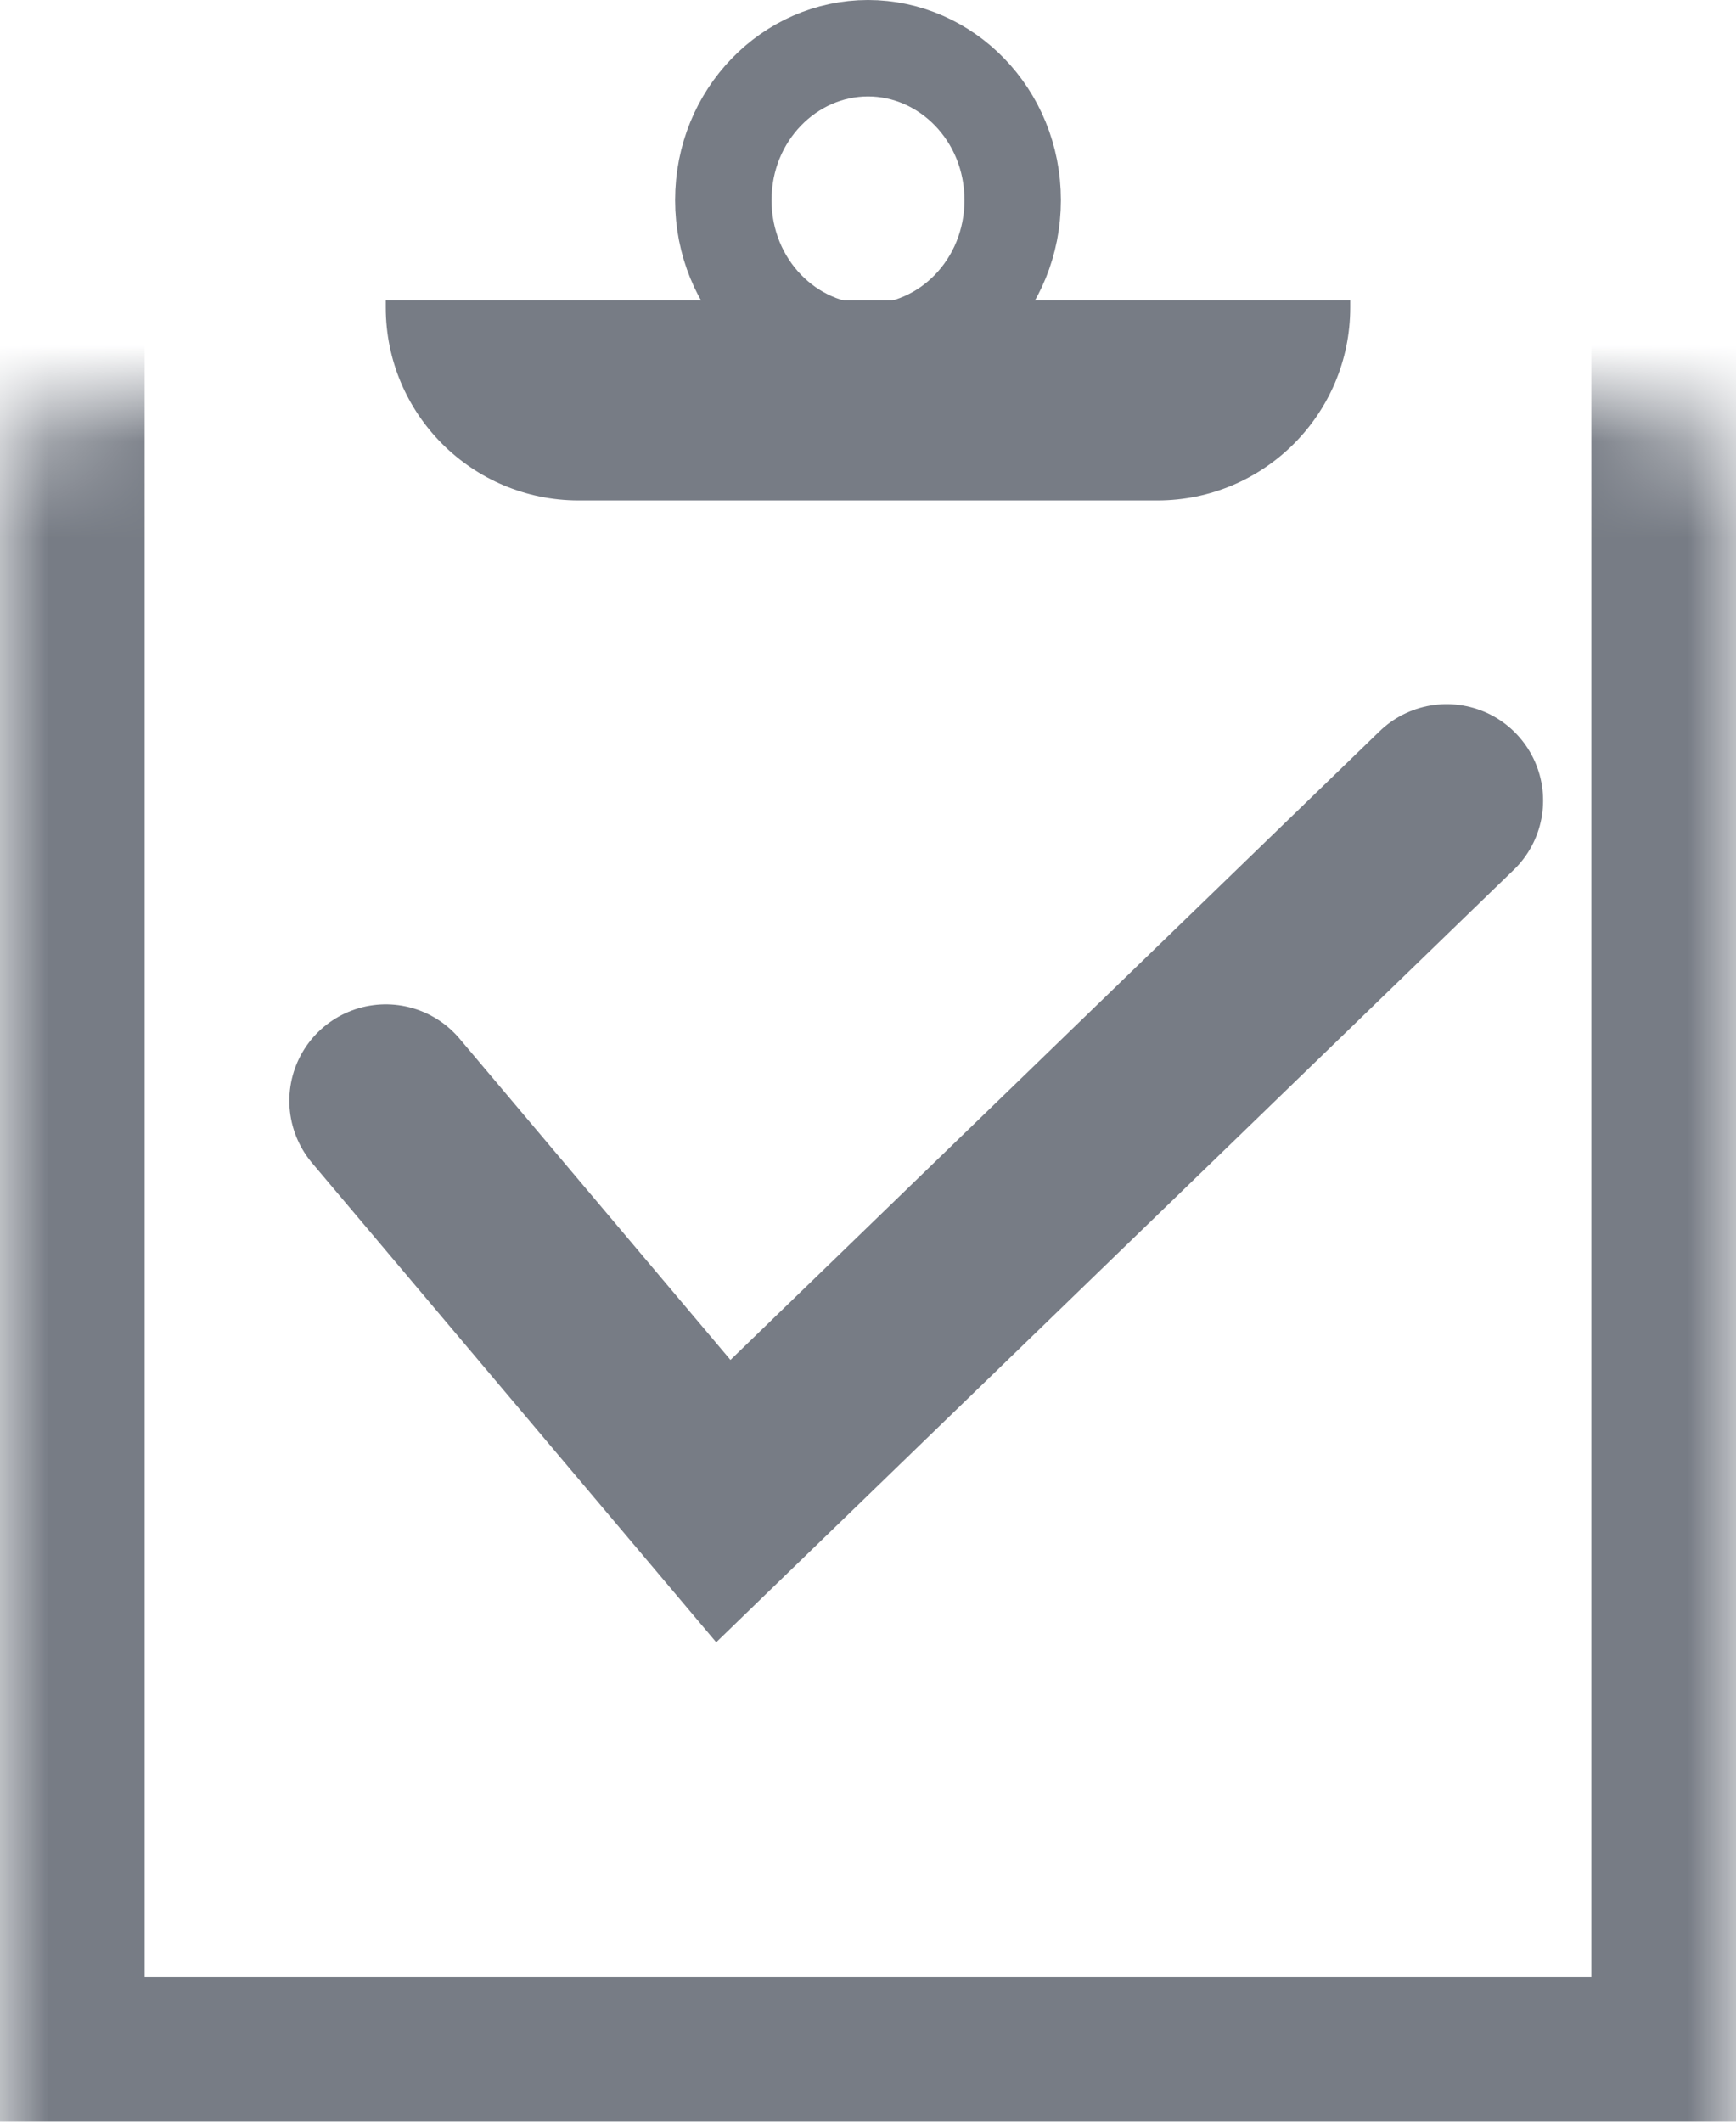 <svg width="18" height="22" viewBox="0 0 18 22" fill="none" xmlns="http://www.w3.org/2000/svg">
<mask id="path-1-inside-1_2863_36478" fill="white">
<rect y="2.074" width="18" height="19.924" rx="1"/>
</mask>
<rect y="2.074" width="18" height="19.924" rx="1" stroke="#777C85" stroke-width="3" mask="url(#path-1-inside-1_2863_36478)"/>
<path d="M4 11.414L7.5 15.565L15 8.301" stroke="#777C85" stroke-width="2" stroke-linecap="round"/>
<path d="M4 3.113H14V3.189C14 4.293 13.105 5.189 12 5.189H6C4.895 5.189 4 4.293 4 3.189V3.113Z" fill="#777C85"/>
<path d="M10.5 2.075C10.5 2.963 9.811 3.651 9 3.651C8.189 3.651 7.5 2.963 7.5 2.075C7.5 1.188 8.189 0.5 9 0.5C9.811 0.5 10.5 1.188 10.5 2.075Z" stroke="#777C85"/>
</svg>

